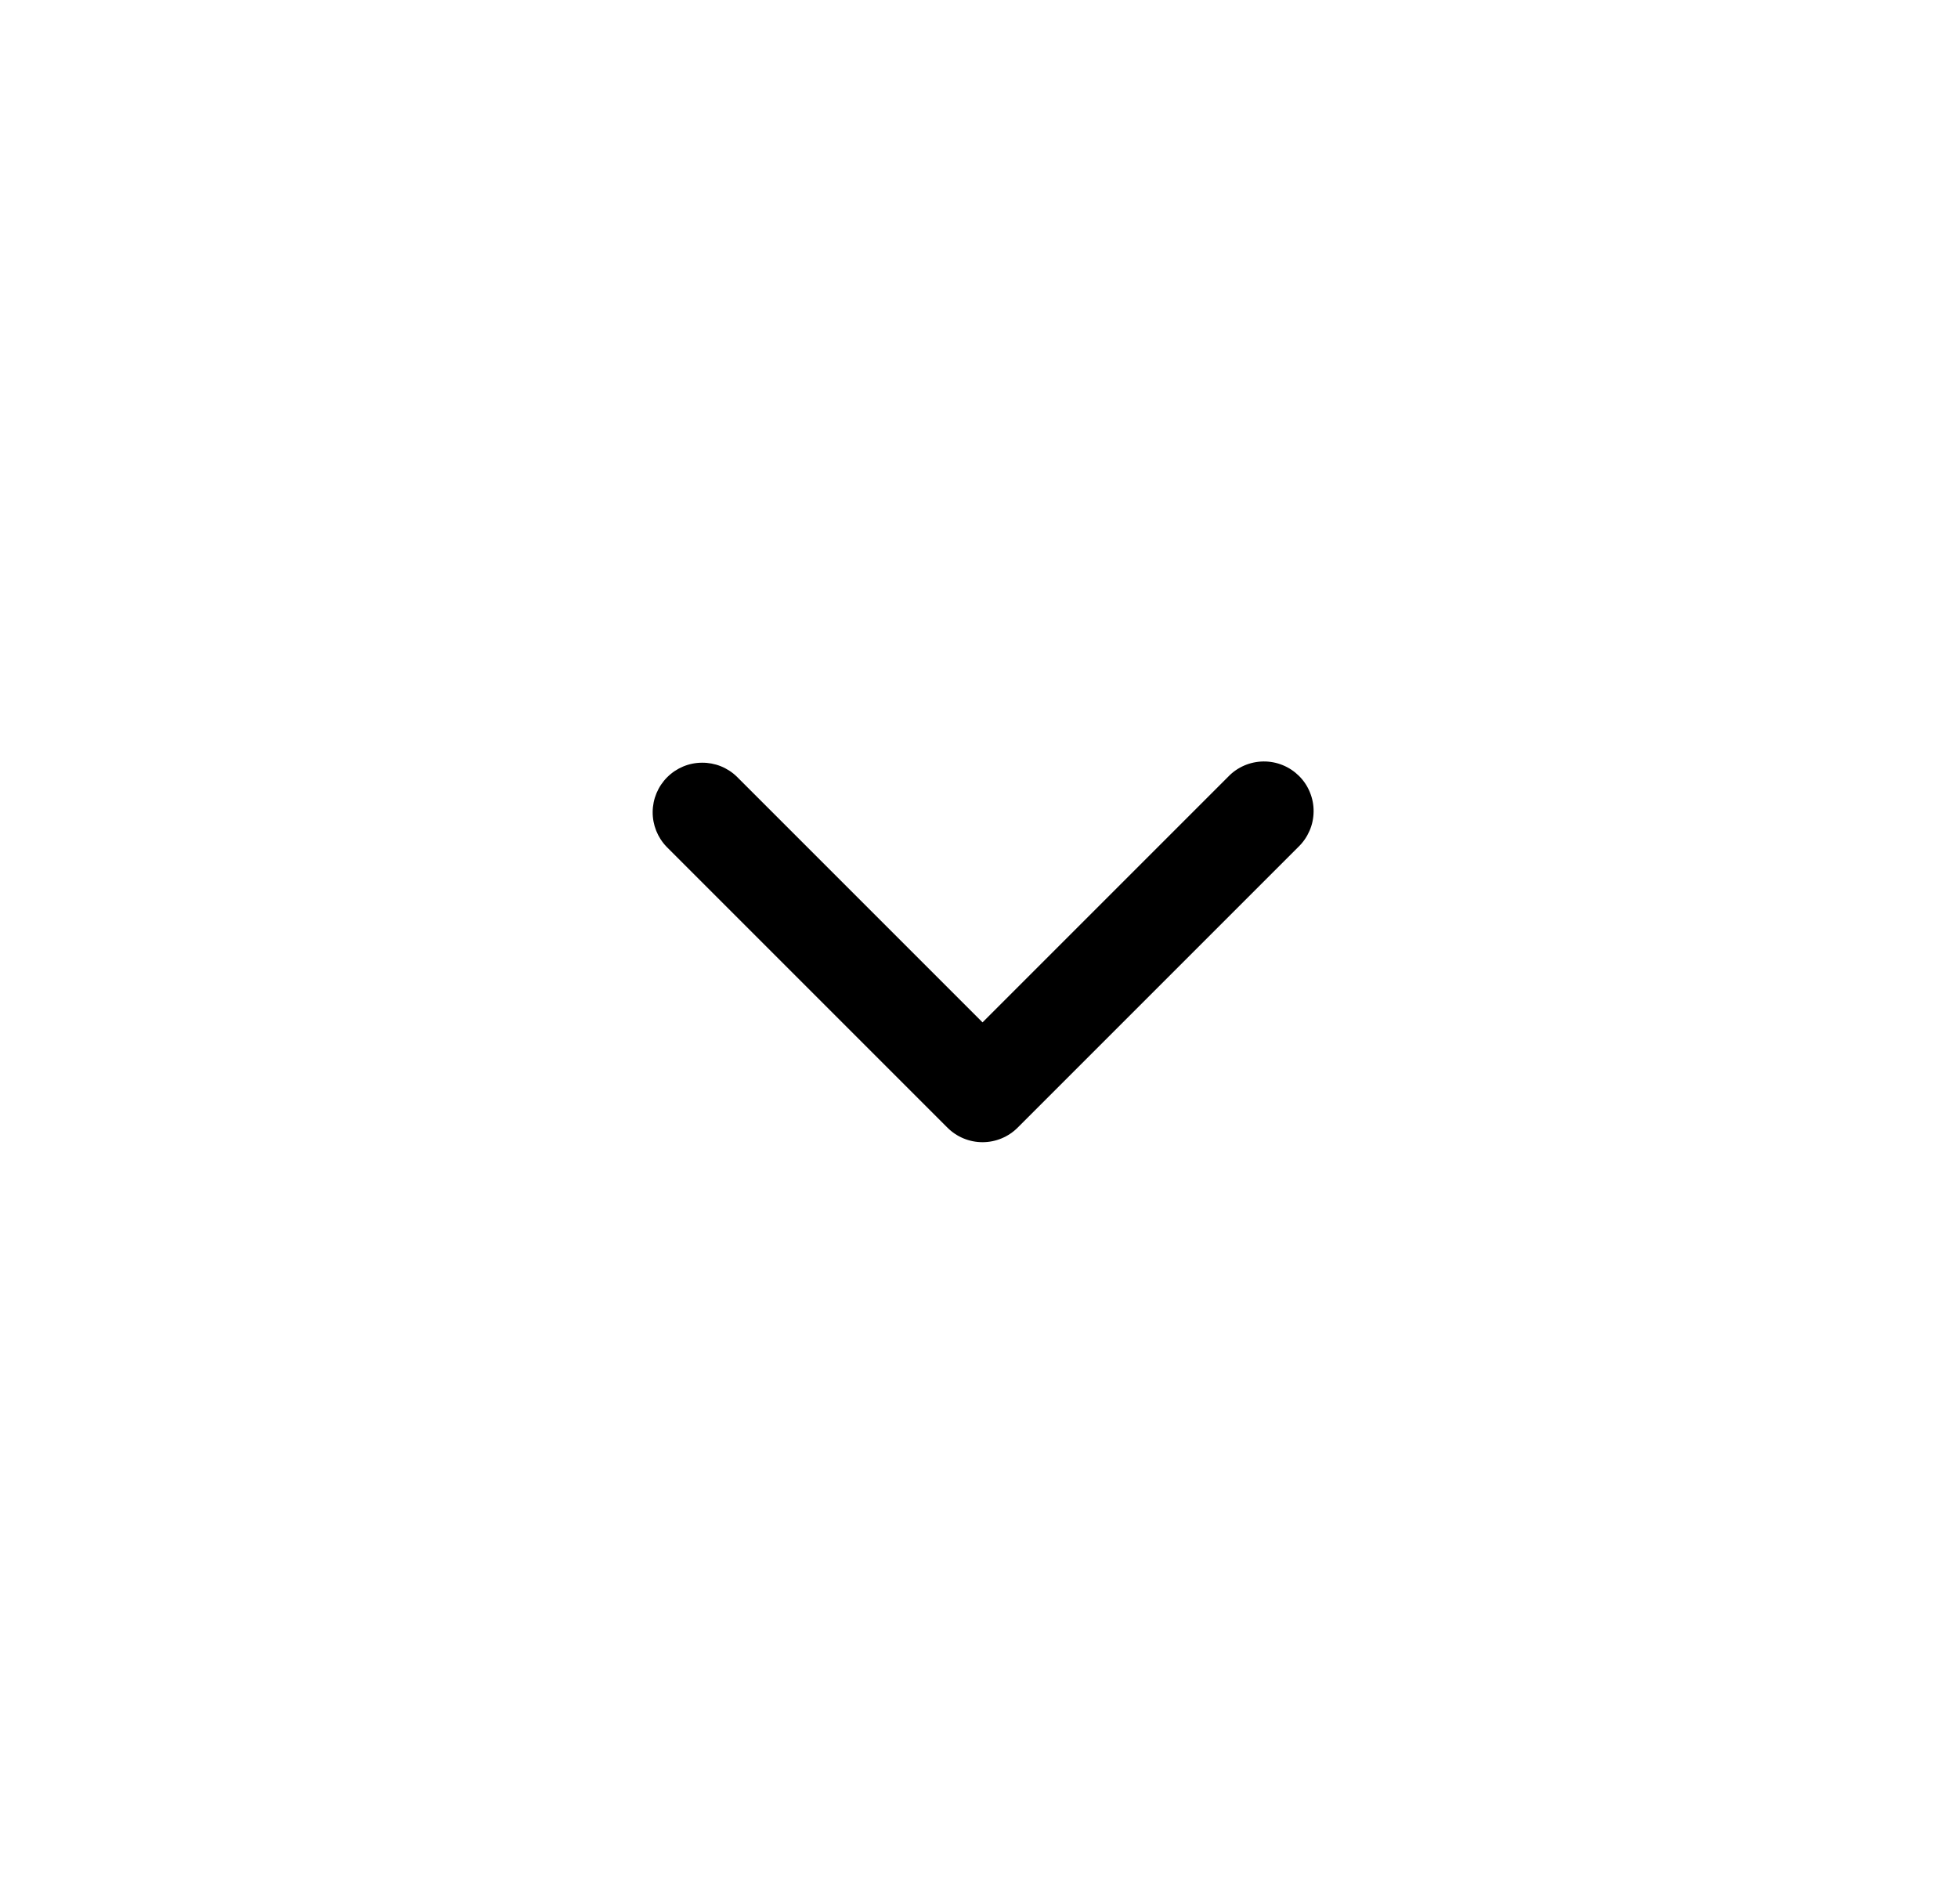 <svg width="36" height="35" viewBox="0 0 36 35" fill="none" xmlns="http://www.w3.org/2000/svg">
<path fill-rule="evenodd" clip-rule="evenodd" d="M17.42 20.733C17.591 20.904 17.823 21 18.065 21C18.307 21 18.539 20.904 18.71 20.733L23.874 15.569C23.961 15.485 24.03 15.384 24.078 15.273C24.126 15.162 24.151 15.042 24.152 14.921C24.154 14.8 24.13 14.679 24.084 14.567C24.039 14.455 23.971 14.353 23.885 14.267C23.799 14.182 23.698 14.114 23.585 14.068C23.473 14.022 23.353 13.999 23.232 14C23.111 14.001 22.991 14.026 22.879 14.074C22.768 14.122 22.667 14.191 22.583 14.279L18.065 18.797L13.547 14.279C13.375 14.112 13.144 14.02 12.905 14.023C12.665 14.024 12.437 14.12 12.267 14.29C12.098 14.459 12.002 14.688 12 14.927C11.998 15.167 12.09 15.397 12.256 15.569L17.42 20.733Z" fill="black"/>
</svg>
